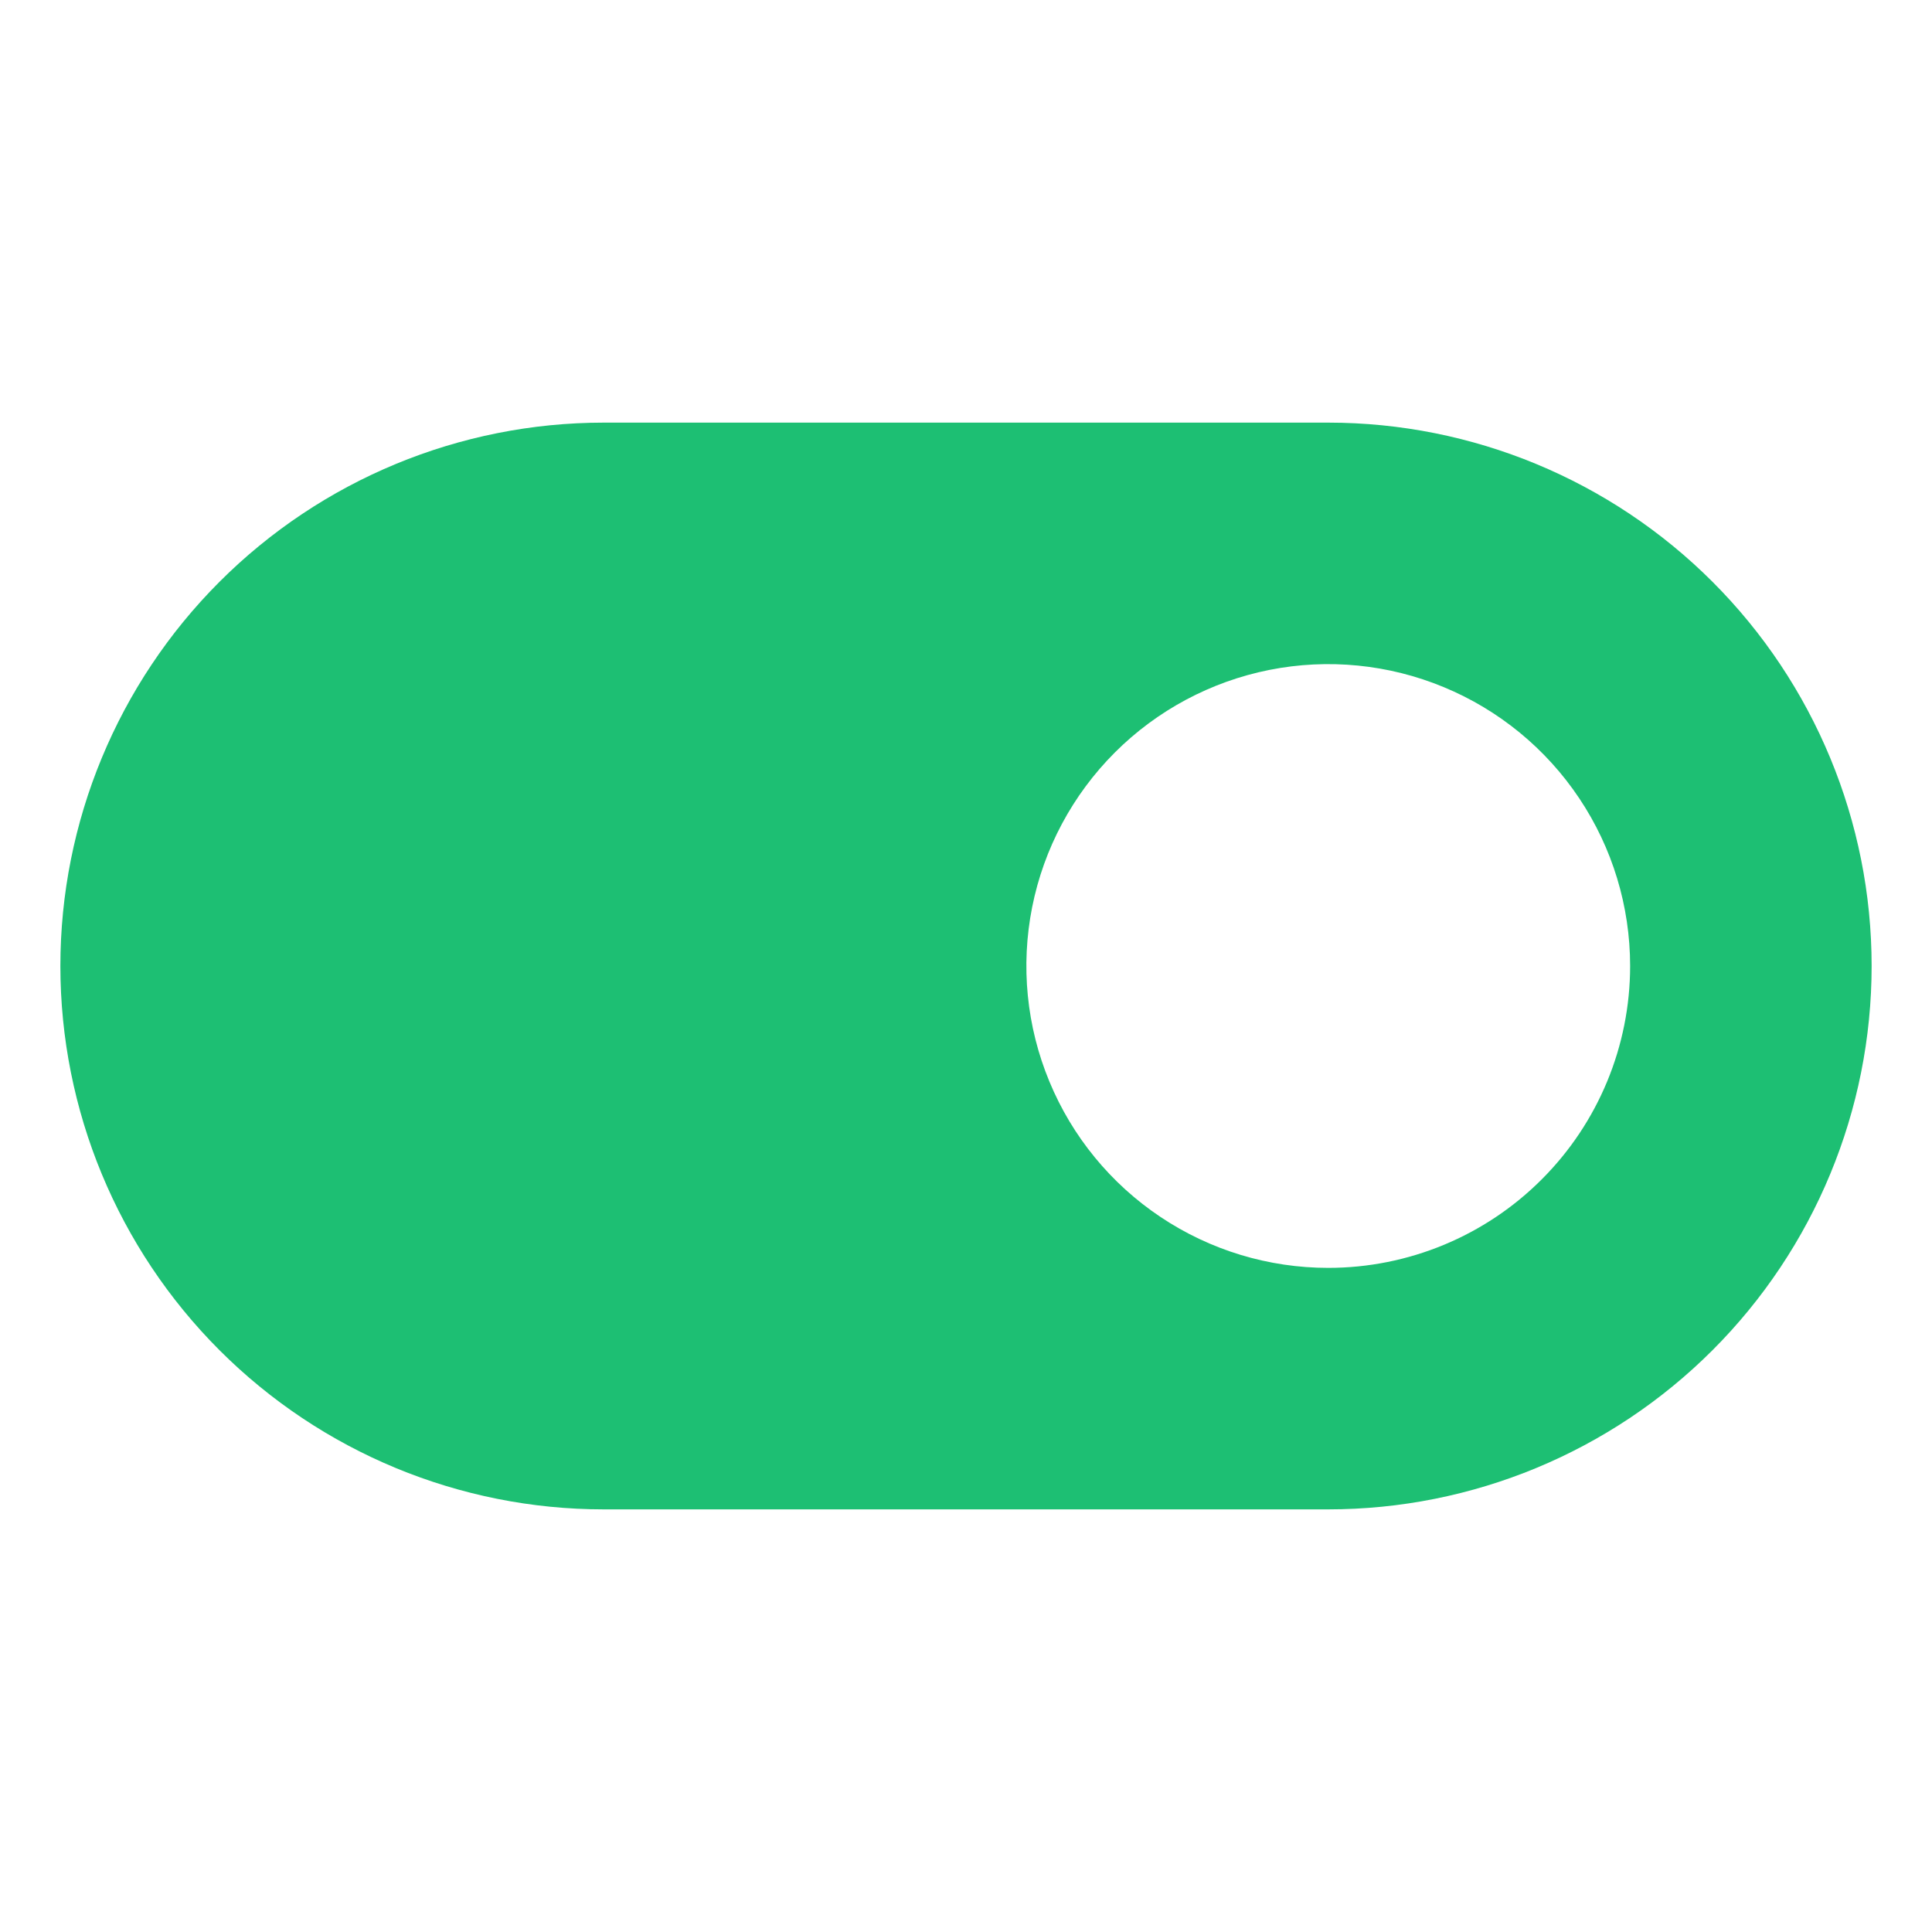 <svg width="32" height="32" viewBox="0 0 32 32" fill="none" xmlns="http://www.w3.org/2000/svg">
<path d="M22 7H10C7.613 7 5.324 7.948 3.636 9.636C1.948 11.324 1 13.613 1 16C1 18.387 1.948 20.676 3.636 22.364C5.324 24.052 7.613 25 10 25H22C24.387 25 26.676 24.052 28.364 22.364C30.052 20.676 31 18.387 31 16C31 13.613 30.052 11.324 28.364 9.636C26.676 7.948 24.387 7 22 7ZM22 21C21.011 21 20.044 20.707 19.222 20.157C18.4 19.608 17.759 18.827 17.381 17.913C17.002 17 16.903 15.995 17.096 15.024C17.289 14.055 17.765 13.164 18.465 12.464C19.164 11.765 20.055 11.289 21.024 11.096C21.994 10.903 23 11.002 23.913 11.381C24.827 11.759 25.608 12.4 26.157 13.222C26.707 14.044 27 15.011 27 16C27 17.326 26.473 18.598 25.535 19.535C24.598 20.473 23.326 21 22 21Z" fill="#1DBF73"/>
</svg>
